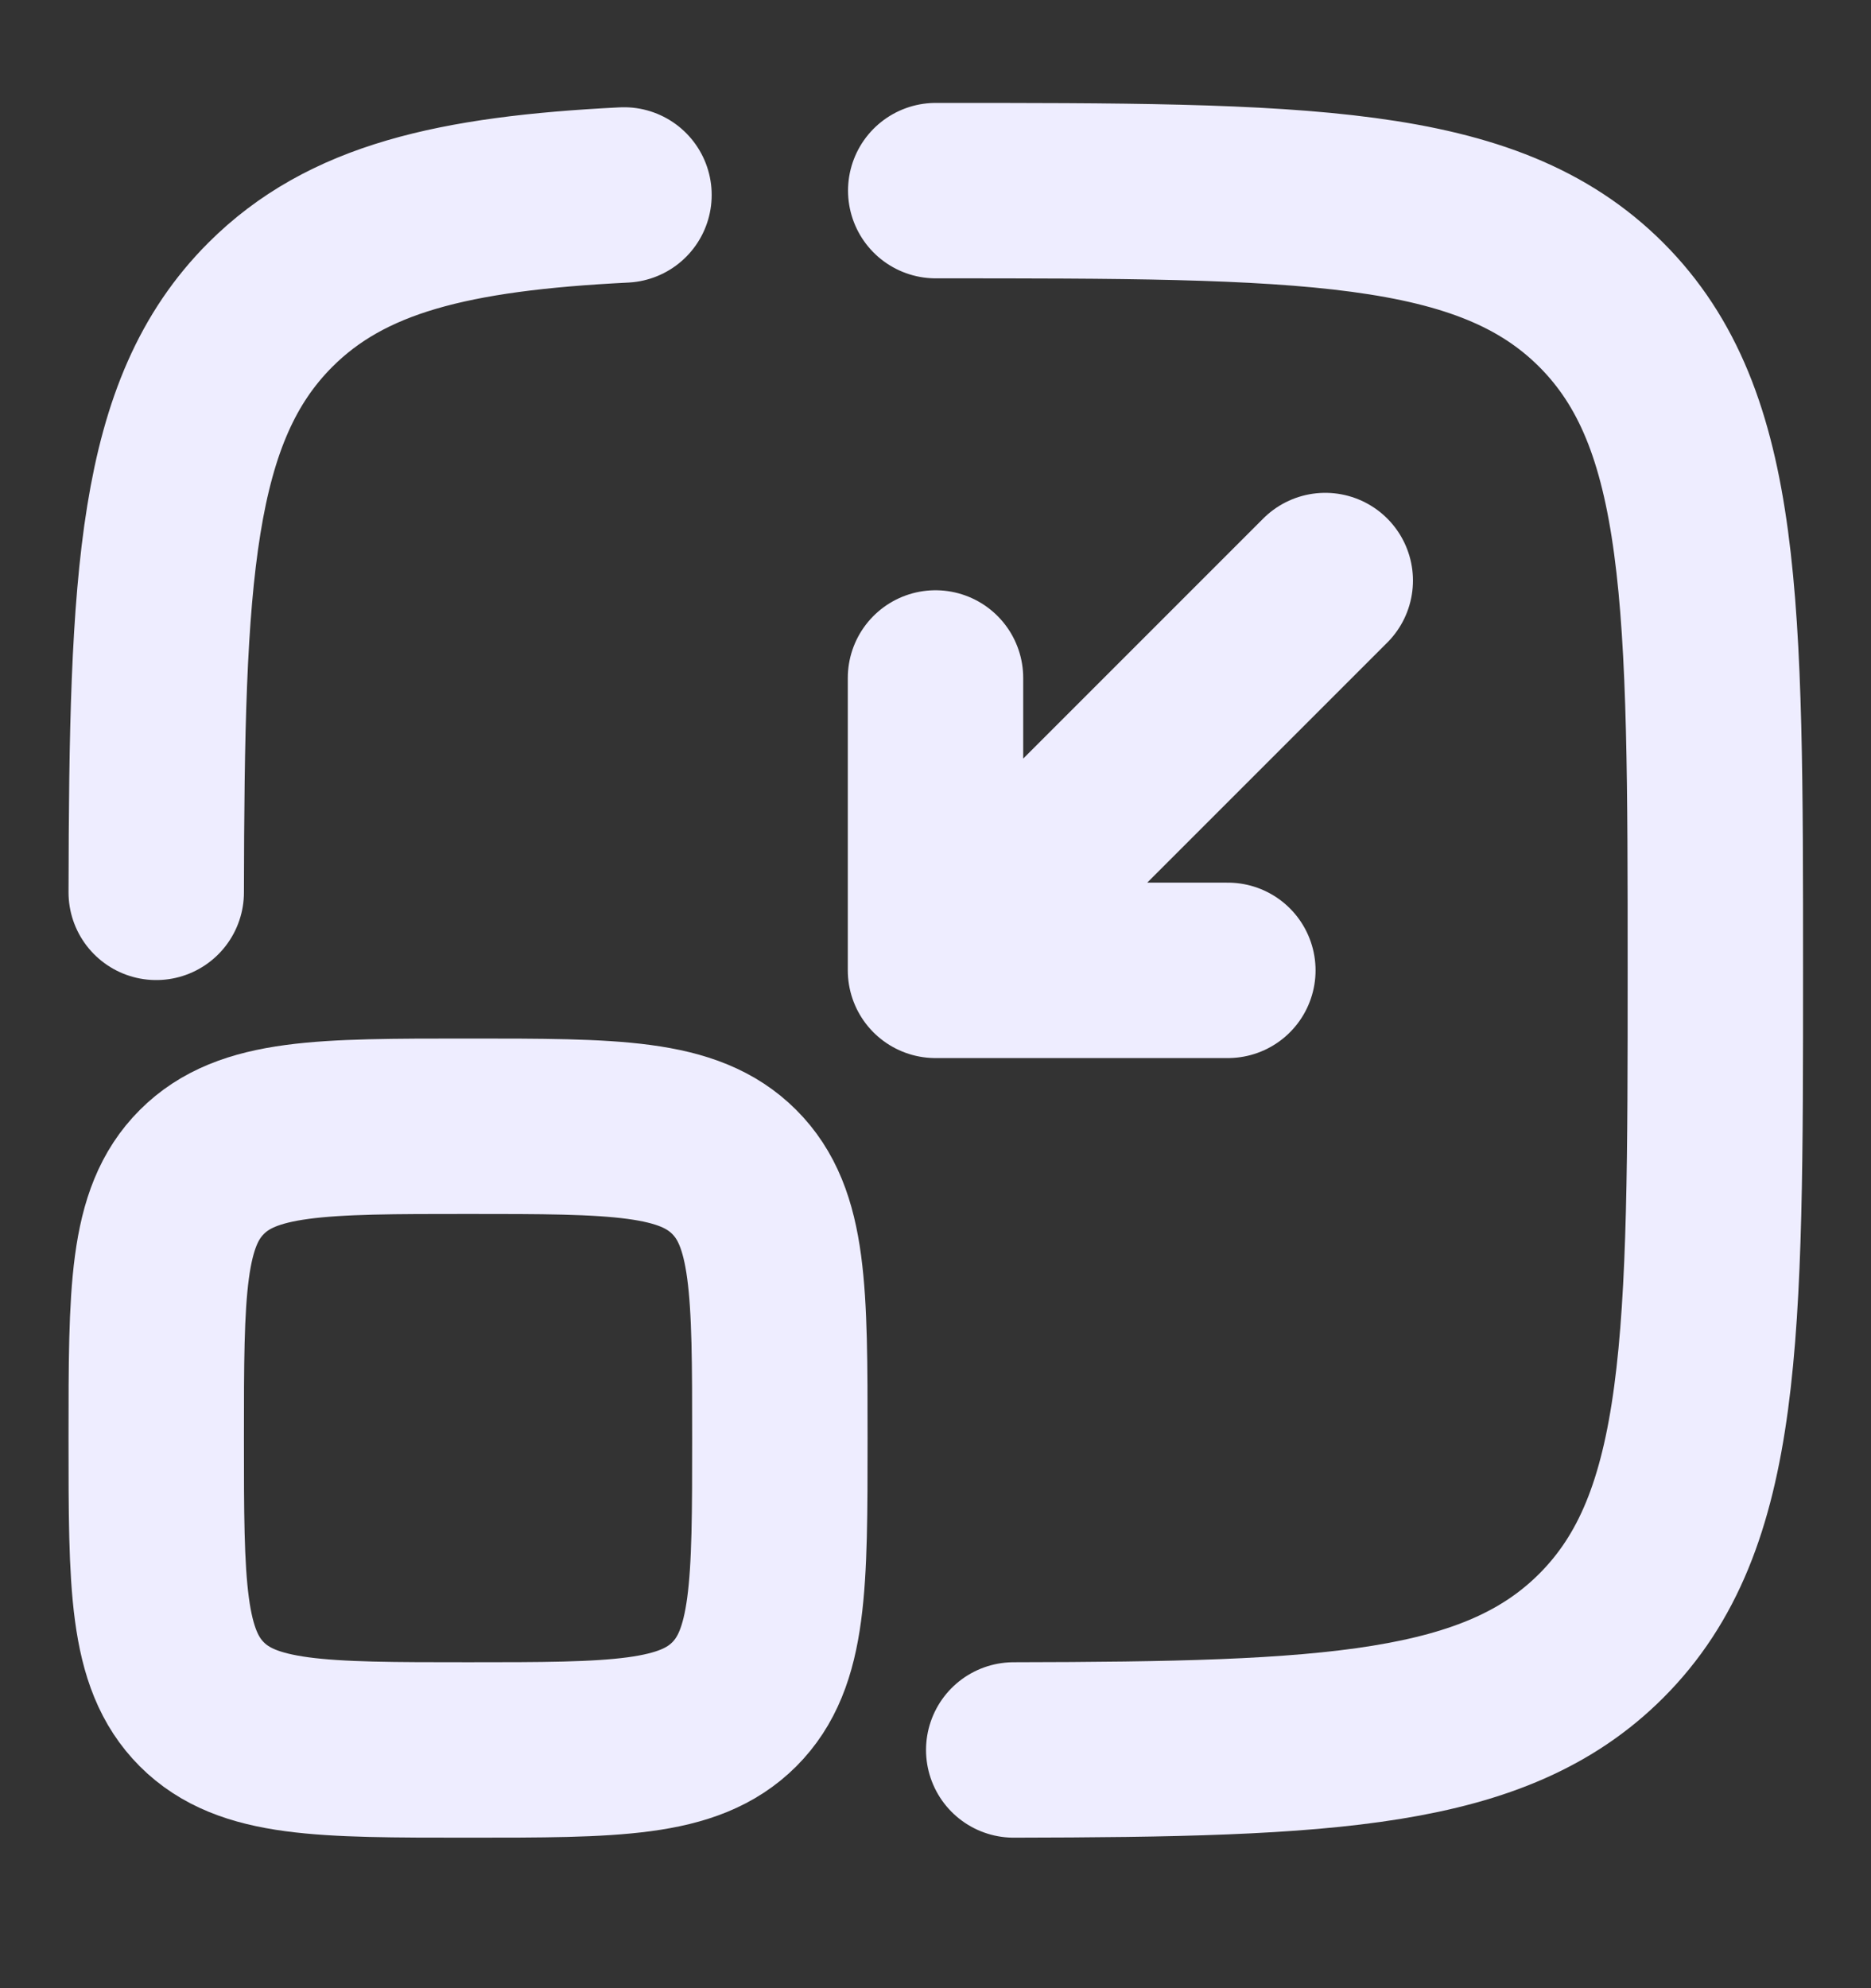 <svg width="16" height="17" viewBox="0 0 16 17" fill="none" xmlns="http://www.w3.org/2000/svg">
<rect x="0" y="0" width="16" height="17" fill="#333333" stroke="none"/>
<g id="minimize-square-3-svgrepo-com 1" clip-path="url(#clip0_1430_1073)">
<path id="Vector" d="M11.333 4.964L8 8.297M8 8.297H10.5M8 8.297V5.797" stroke="#EEEDFF" stroke-width="1.5" stroke-linecap="round" stroke-linejoin="round"/>
<path id="Vector_2" d="M1.336 12.297C1.336 11.04 1.336 10.411 1.726 10.021C2.117 9.63 2.746 9.63 4.003 9.63C5.26 9.63 5.888 9.63 6.279 10.021C6.669 10.411 6.669 11.04 6.669 12.297C6.669 13.554 6.669 14.182 6.279 14.573C5.888 14.963 5.26 14.963 4.003 14.963C2.746 14.963 2.117 14.963 1.726 14.573C1.336 14.182 1.336 13.554 1.336 12.297Z" stroke="#EEEDFF" stroke-width="1.5"/>
<path id="Vector_3" d="M8.002 1.63C11.145 1.63 12.716 1.63 13.693 2.606C14.669 3.583 14.669 5.154 14.669 8.297C14.669 11.44 14.669 13.011 13.693 13.987C12.788 14.892 11.372 14.958 8.669 14.963M1.336 7.63C1.341 4.927 1.407 3.511 2.312 2.606C2.961 1.957 3.873 1.74 5.336 1.667" stroke="#EEEDFF" stroke-width="1.5" stroke-linecap="round"/>
</g>
<defs>
<clipPath id="clip0_1430_1073">
<rect width="16" height="16" fill="white" transform="translate(0 0.297)"/>
</clipPath>
</defs>
</svg>
